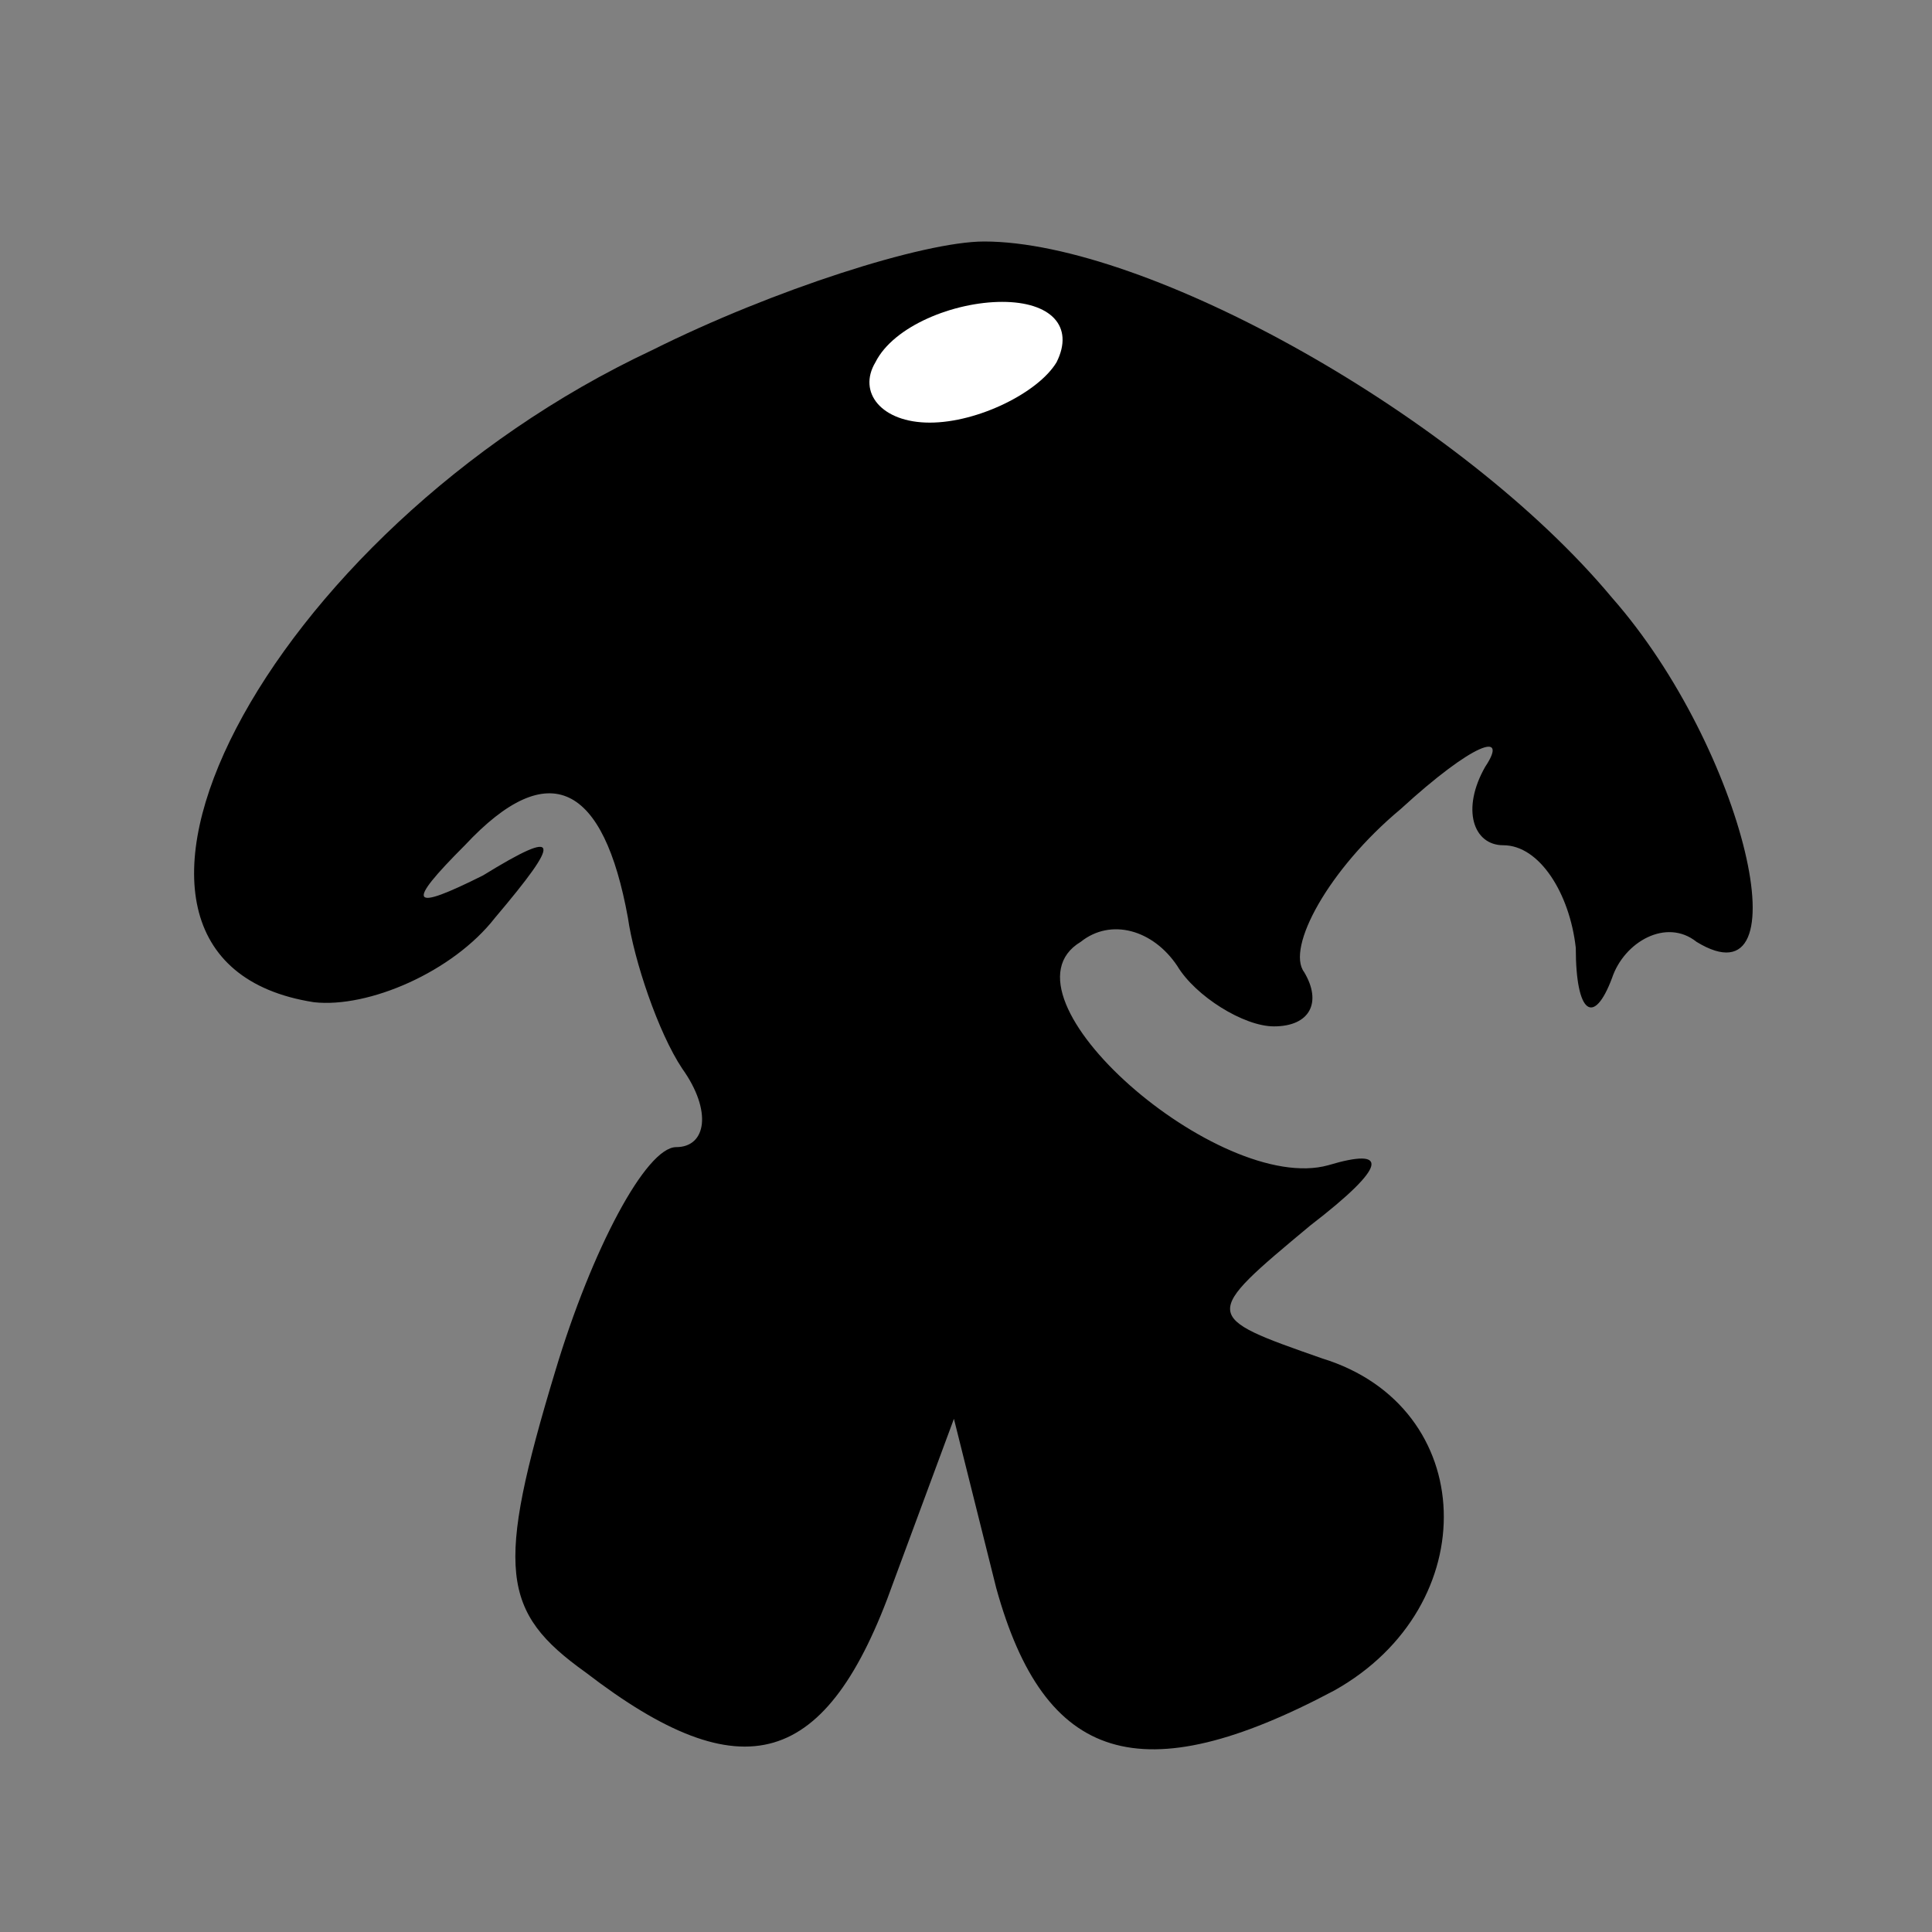 <?xml version="1.0" standalone="no"?>
<!DOCTYPE svg PUBLIC "-//W3C//DTD SVG 20010904//EN"
 "http://www.w3.org/TR/2001/REC-SVG-20010904/DTD/svg10.dtd">
<svg version="1.0" xmlns="http://www.w3.org/2000/svg"
 width="32pt" height="32pt" viewBox="0 0 32 32"
 preserveAspectRatio="xMidYMid meet">
<rect x="0" y="0" width="32" height="32" fill="#808080" stroke="none"/>
<g transform="translate(0,32) scale(0.1,-0.1)"
fill="#000000" stroke="none">
<path fill="#000000" stroke="none" d="M108 262 c-64 -30 -101 -101 -56 -108
9 -1 23 5 30 14 11 13 11 15 -2 7 -12 -6 -13 -5 -3 5 14 15 23 10 27 -12 1 -7
5 -19 9 -25 5 -7 4 -13 -1 -13 -5 0 -14 -17 -20 -37 -10 -33 -9 -40 5 -50 26
-20 40 -16 51 15 l10 27 7 -28 c8 -29 24 -34 56 -17 25 14 24 47 -2 55 -20 7
-20 7 -2 22 13 10 13 13 3 10 -18 -5 -56 28 -41 37 5 4 12 2 16 -4 3 -5 11
-10 16 -10 6 0 8 4 5 9 -3 4 4 17 16 27 12 11 18 13 14 7 -4 -7 -2 -13 3 -13
6 0 11 -8 12 -17 0 -11 3 -13 6 -5 2 6 9 10 14 6 18 -11 8 32 -14 57 -25 30
-77 59 -104 59 -10 0 -35 -8 -55 -18z"/>
<path fill="#ffffff" stroke="none" d="M175 260 c-3 -5 -13 -10 -21 -10 -8 0
-12 5 -9 10 3 6 13 10 21 10 8 0 12 -4 9 -10z"/>
</g>
</svg>
